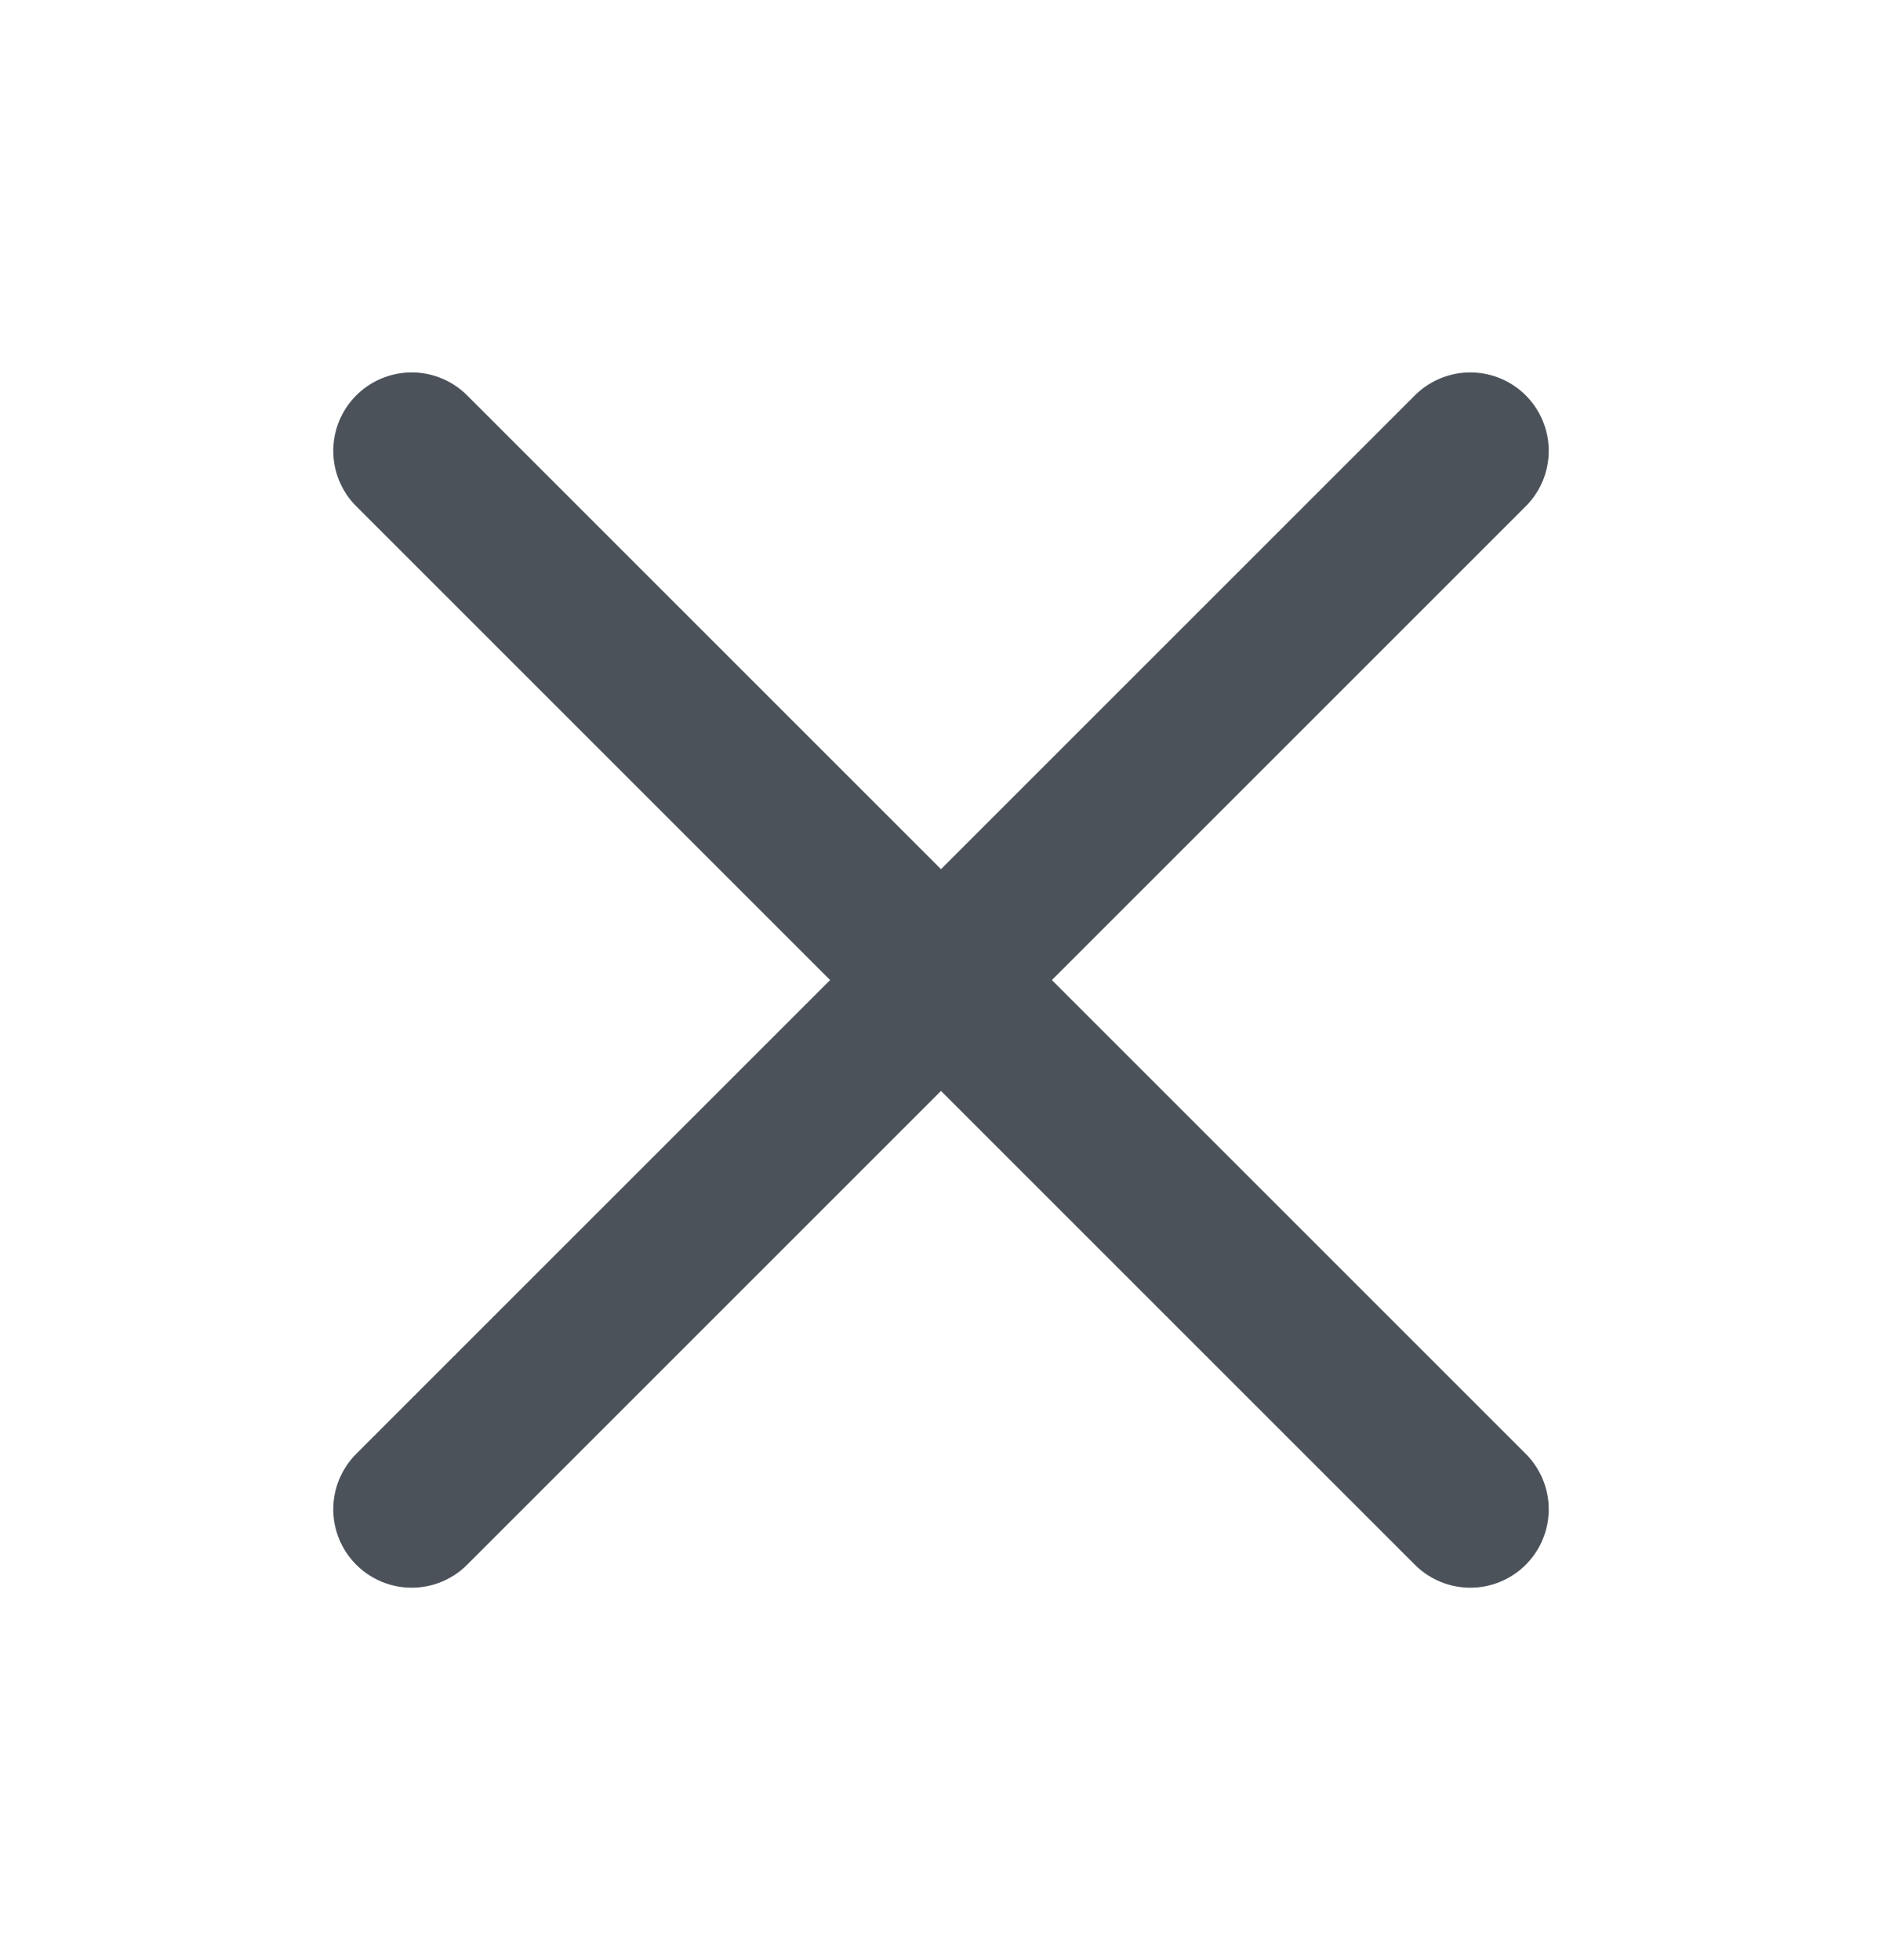 <svg width="24" height="25" viewBox="0 0 24 25" fill="none" xmlns="http://www.w3.org/2000/svg">
<path d="M18.75 5.75L5.25 19.25" stroke="#4B525A" stroke-width="2" stroke-linecap="round" stroke-linejoin="round"/>
<path d="M18.75 19.25L5.25 5.75" stroke="#4B525A" stroke-width="2" stroke-linecap="round" stroke-linejoin="round"/>
</svg>
